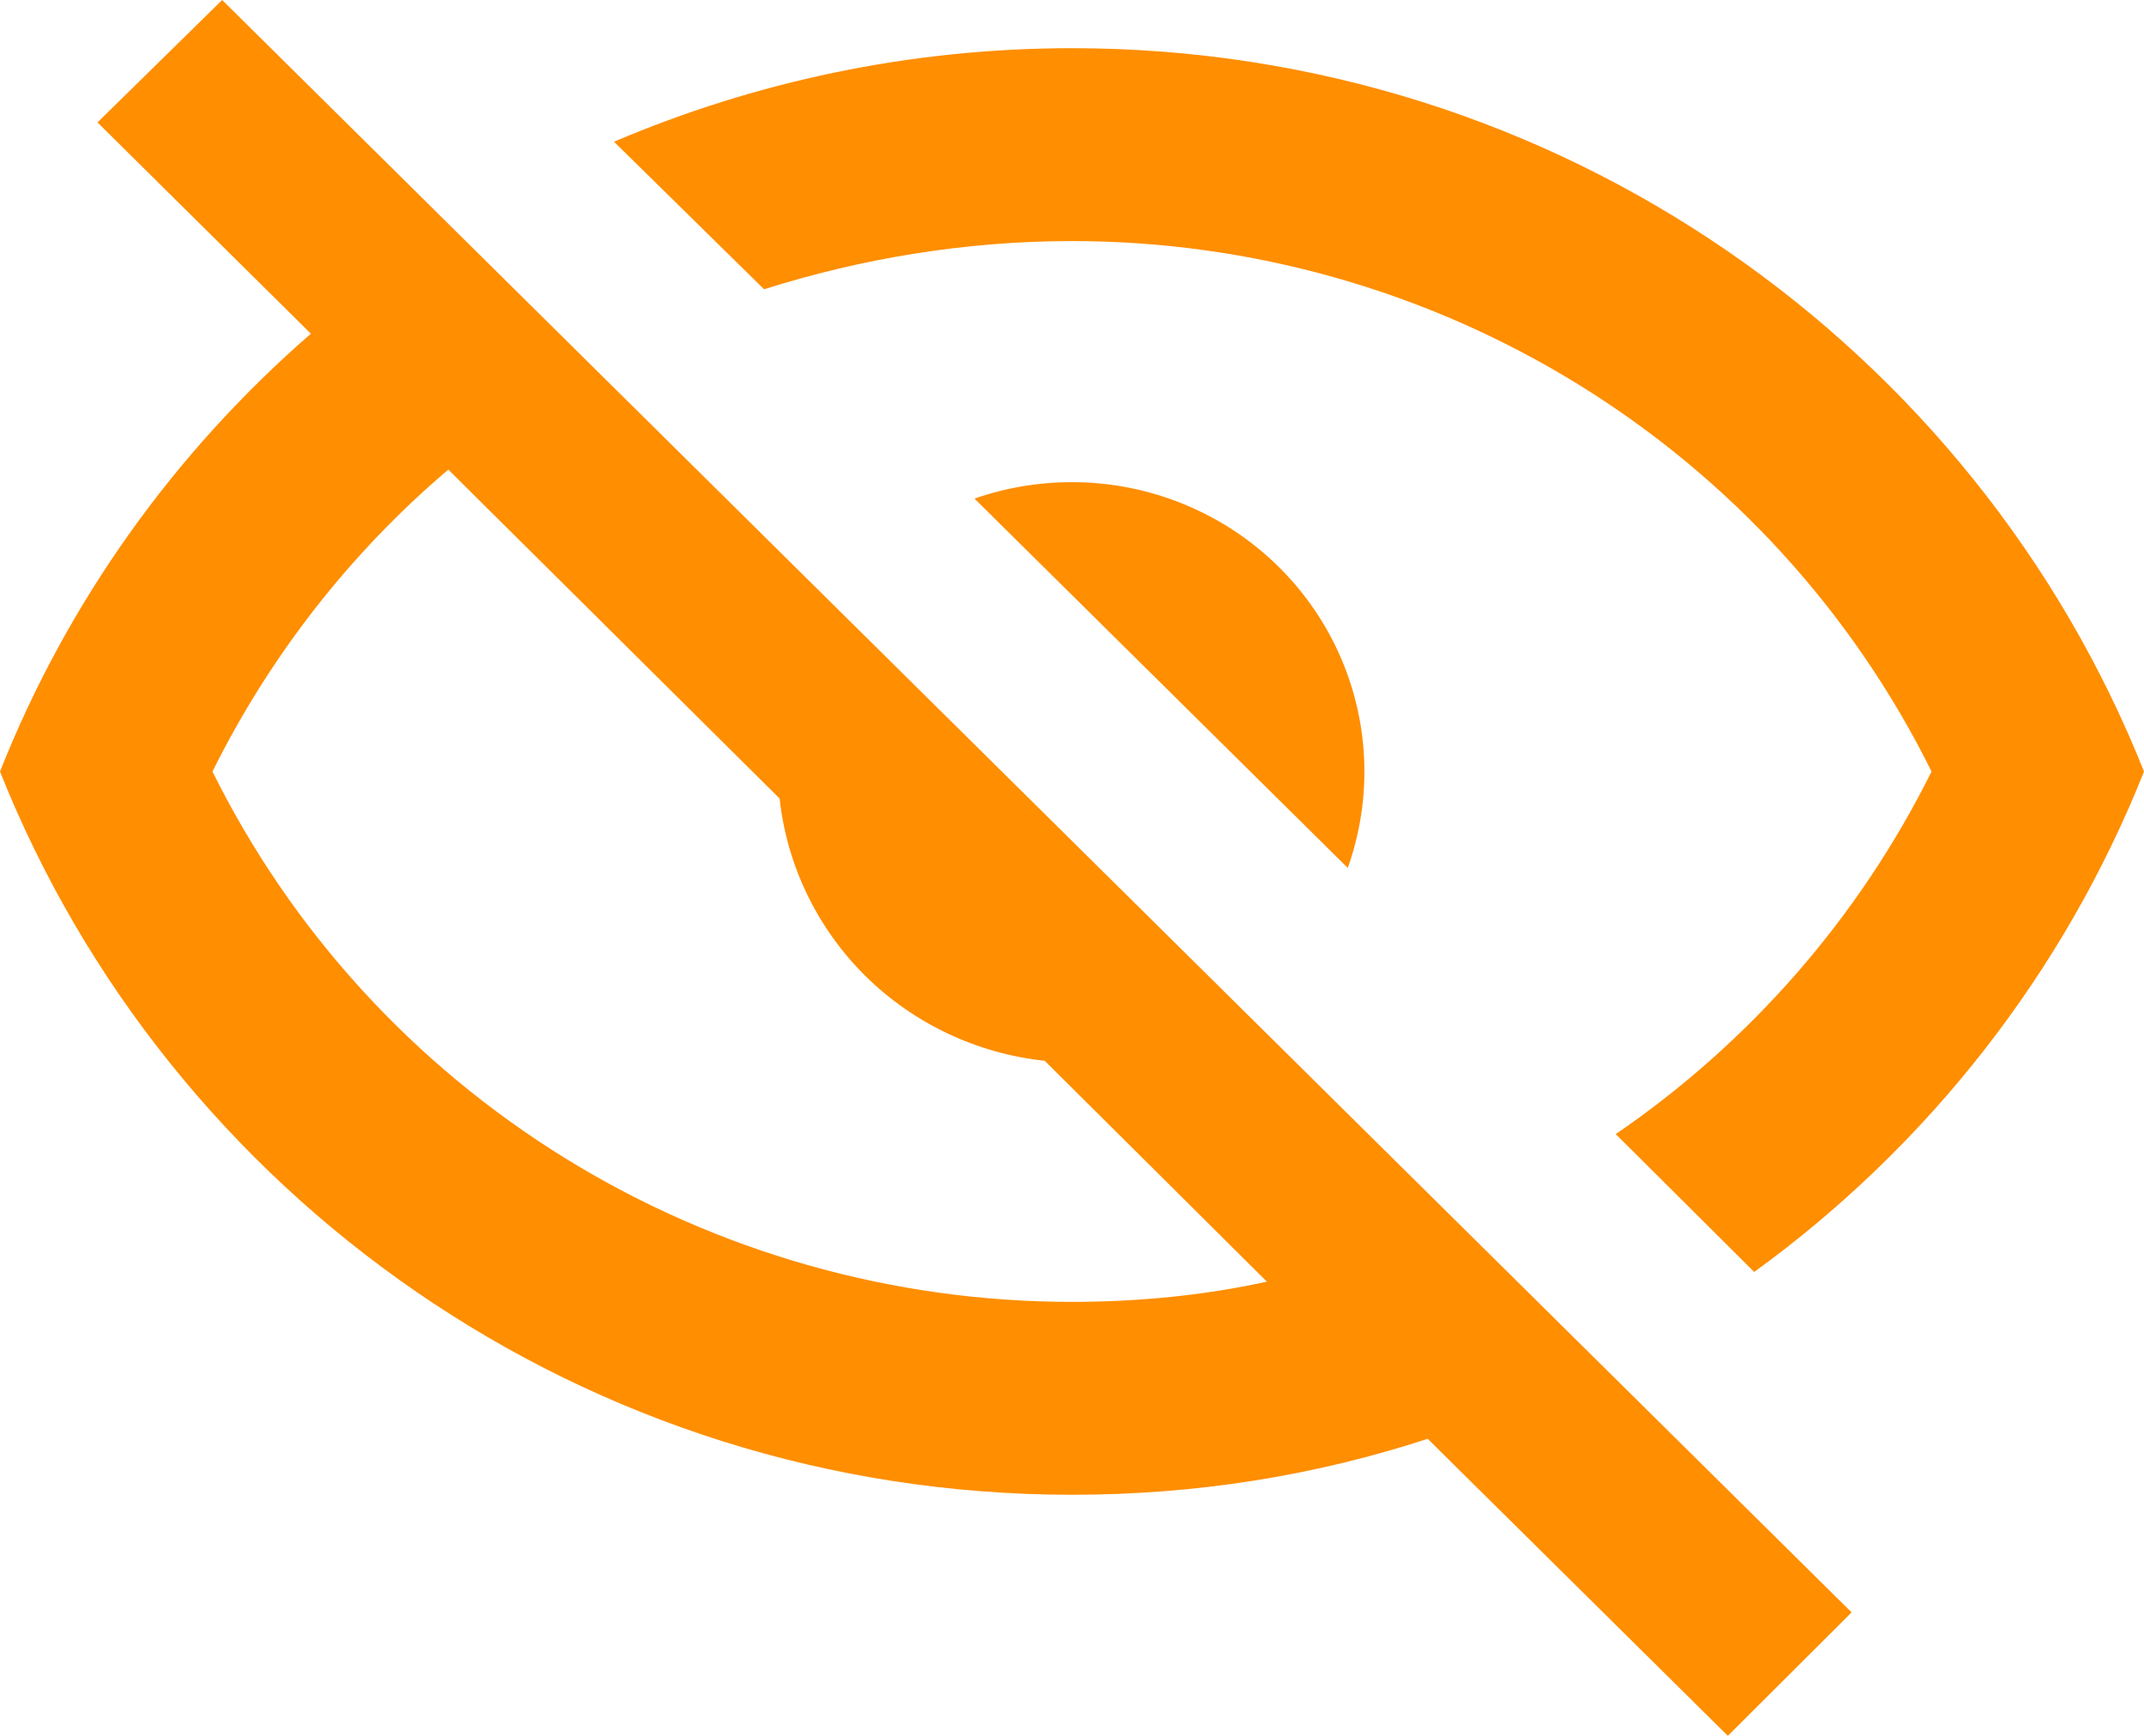 <svg width="21" height="17" viewBox="0 0 21 17" fill="none" xmlns="http://www.w3.org/2000/svg">
<path d="M0.955 1.199L2.176 0L18.136 15.791L16.924 17L13.984 14.091C12.886 14.45 11.722 14.639 10.5 14.639C5.727 14.639 1.651 11.702 0 7.556C0.659 5.893 1.709 4.429 3.045 3.268L0.955 1.199ZM10.5 4.722C11.259 4.722 11.988 5.021 12.525 5.552C13.062 6.083 13.364 6.804 13.364 7.556C13.364 7.877 13.309 8.197 13.201 8.5L9.545 4.883C9.852 4.776 10.175 4.722 10.5 4.722ZM10.5 0.472C15.273 0.472 19.349 3.409 21 7.556C20.221 9.514 18.897 11.213 17.182 12.457L15.826 11.107C17.146 10.203 18.211 8.981 18.919 7.556C18.147 5.997 16.949 4.684 15.461 3.766C13.973 2.848 12.254 2.361 10.5 2.361C9.46 2.361 8.438 2.531 7.484 2.833L6.014 1.388C7.388 0.803 8.906 0.472 10.5 0.472ZM2.081 7.556C2.853 9.114 4.051 10.427 5.539 11.345C7.027 12.263 8.746 12.75 10.5 12.75C11.159 12.75 11.808 12.684 12.409 12.552L10.233 10.389C9.569 10.318 8.949 10.025 8.476 9.558C8.004 9.09 7.708 8.477 7.636 7.82L4.391 4.599C3.446 5.402 2.654 6.403 2.081 7.556Z" fill="#FF8E00"/>
</svg>
